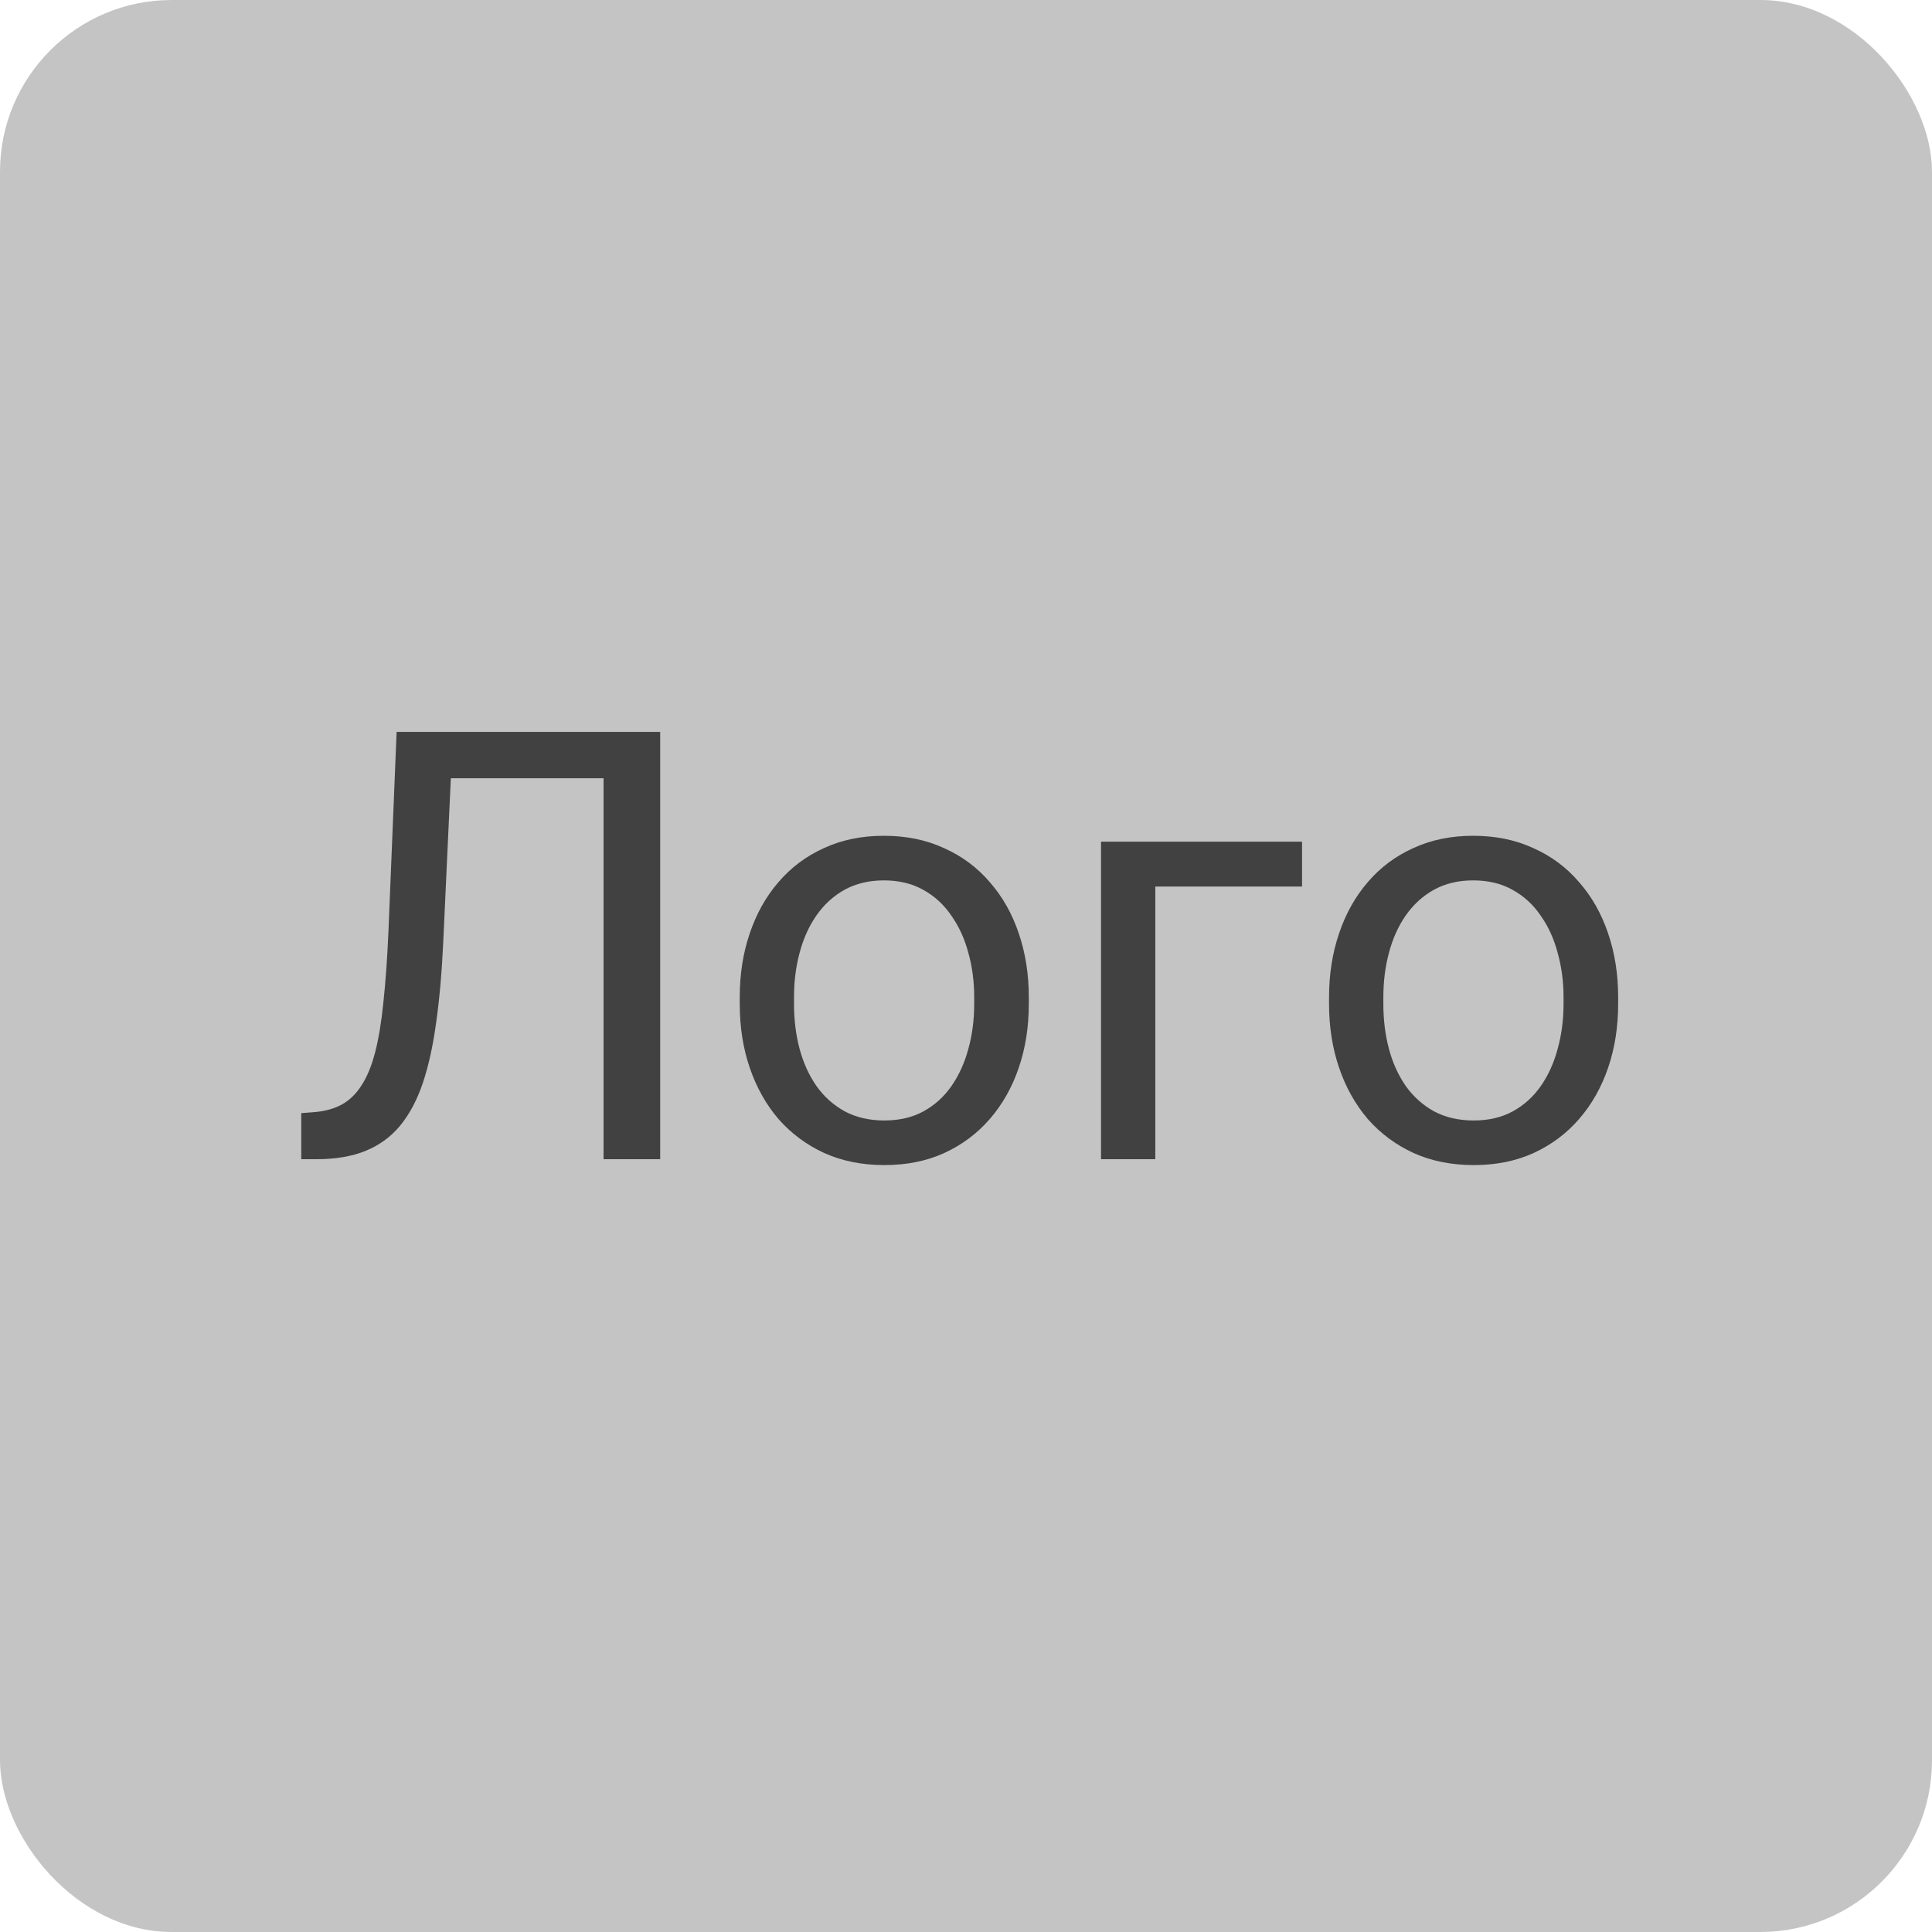 <svg width="45" height="45" viewBox="0 0 45 45" fill="none" xmlns="http://www.w3.org/2000/svg">
<rect width="45" height="45" rx="4" fill="#C4C4C4"/>
<path d="M14.242 17.047V18.127H9.689V17.047H14.242ZM15.377 17.047V27H14.058V17.047H15.377ZM9.238 17.047H10.551L10.325 21.921C10.293 22.623 10.239 23.249 10.161 23.801C10.088 24.348 9.983 24.824 9.847 25.23C9.71 25.631 9.532 25.963 9.313 26.227C9.095 26.487 8.826 26.681 8.507 26.809C8.192 26.936 7.814 27 7.372 27H7.017V25.927L7.29 25.906C7.545 25.888 7.764 25.831 7.946 25.735C8.133 25.635 8.29 25.485 8.418 25.284C8.55 25.084 8.657 24.824 8.739 24.505C8.821 24.186 8.885 23.796 8.931 23.336C8.981 22.871 9.02 22.329 9.047 21.709L9.238 17.047ZM17.23 23.384V23.227C17.23 22.693 17.307 22.199 17.462 21.743C17.617 21.283 17.84 20.884 18.132 20.547C18.424 20.205 18.777 19.941 19.191 19.754C19.606 19.562 20.071 19.467 20.586 19.467C21.105 19.467 21.573 19.562 21.987 19.754C22.407 19.941 22.762 20.205 23.054 20.547C23.35 20.884 23.576 21.283 23.73 21.743C23.885 22.199 23.963 22.693 23.963 23.227V23.384C23.963 23.917 23.885 24.412 23.73 24.867C23.576 25.323 23.35 25.722 23.054 26.064C22.762 26.401 22.409 26.665 21.994 26.856C21.584 27.043 21.119 27.137 20.6 27.137C20.08 27.137 19.613 27.043 19.198 26.856C18.784 26.665 18.428 26.401 18.132 26.064C17.84 25.722 17.617 25.323 17.462 24.867C17.307 24.412 17.23 23.917 17.23 23.384ZM18.494 23.227V23.384C18.494 23.753 18.537 24.102 18.624 24.43C18.711 24.753 18.84 25.04 19.014 25.291C19.191 25.542 19.412 25.74 19.677 25.886C19.941 26.027 20.249 26.098 20.6 26.098C20.946 26.098 21.249 26.027 21.509 25.886C21.773 25.74 21.992 25.542 22.165 25.291C22.338 25.04 22.468 24.753 22.555 24.43C22.646 24.102 22.691 23.753 22.691 23.384V23.227C22.691 22.862 22.646 22.518 22.555 22.194C22.468 21.866 22.336 21.577 22.158 21.326C21.985 21.071 21.766 20.87 21.502 20.725C21.242 20.579 20.937 20.506 20.586 20.506C20.24 20.506 19.934 20.579 19.67 20.725C19.41 20.87 19.191 21.071 19.014 21.326C18.84 21.577 18.711 21.866 18.624 22.194C18.537 22.518 18.494 22.862 18.494 23.227ZM30.327 19.604V20.649H26.909V27H25.645V19.604H30.327ZM30.956 23.384V23.227C30.956 22.693 31.034 22.199 31.189 21.743C31.343 21.283 31.567 20.884 31.858 20.547C32.15 20.205 32.503 19.941 32.918 19.754C33.333 19.562 33.797 19.467 34.312 19.467C34.832 19.467 35.299 19.562 35.714 19.754C36.133 19.941 36.489 20.205 36.78 20.547C37.077 20.884 37.302 21.283 37.457 21.743C37.612 22.199 37.69 22.693 37.69 23.227V23.384C37.69 23.917 37.612 24.412 37.457 24.867C37.302 25.323 37.077 25.722 36.78 26.064C36.489 26.401 36.135 26.665 35.721 26.856C35.31 27.043 34.846 27.137 34.326 27.137C33.807 27.137 33.34 27.043 32.925 26.856C32.51 26.665 32.155 26.401 31.858 26.064C31.567 25.722 31.343 25.323 31.189 24.867C31.034 24.412 30.956 23.917 30.956 23.384ZM32.221 23.227V23.384C32.221 23.753 32.264 24.102 32.351 24.43C32.437 24.753 32.567 25.04 32.74 25.291C32.918 25.542 33.139 25.74 33.403 25.886C33.668 26.027 33.975 26.098 34.326 26.098C34.672 26.098 34.976 26.027 35.235 25.886C35.5 25.74 35.718 25.542 35.892 25.291C36.065 25.04 36.195 24.753 36.281 24.43C36.372 24.102 36.418 23.753 36.418 23.384V23.227C36.418 22.862 36.372 22.518 36.281 22.194C36.195 21.866 36.062 21.577 35.885 21.326C35.712 21.071 35.493 20.87 35.228 20.725C34.969 20.579 34.663 20.506 34.312 20.506C33.966 20.506 33.661 20.579 33.397 20.725C33.137 20.87 32.918 21.071 32.74 21.326C32.567 21.577 32.437 21.866 32.351 22.194C32.264 22.518 32.221 22.862 32.221 23.227Z" fill="#414141"/>
</svg>
